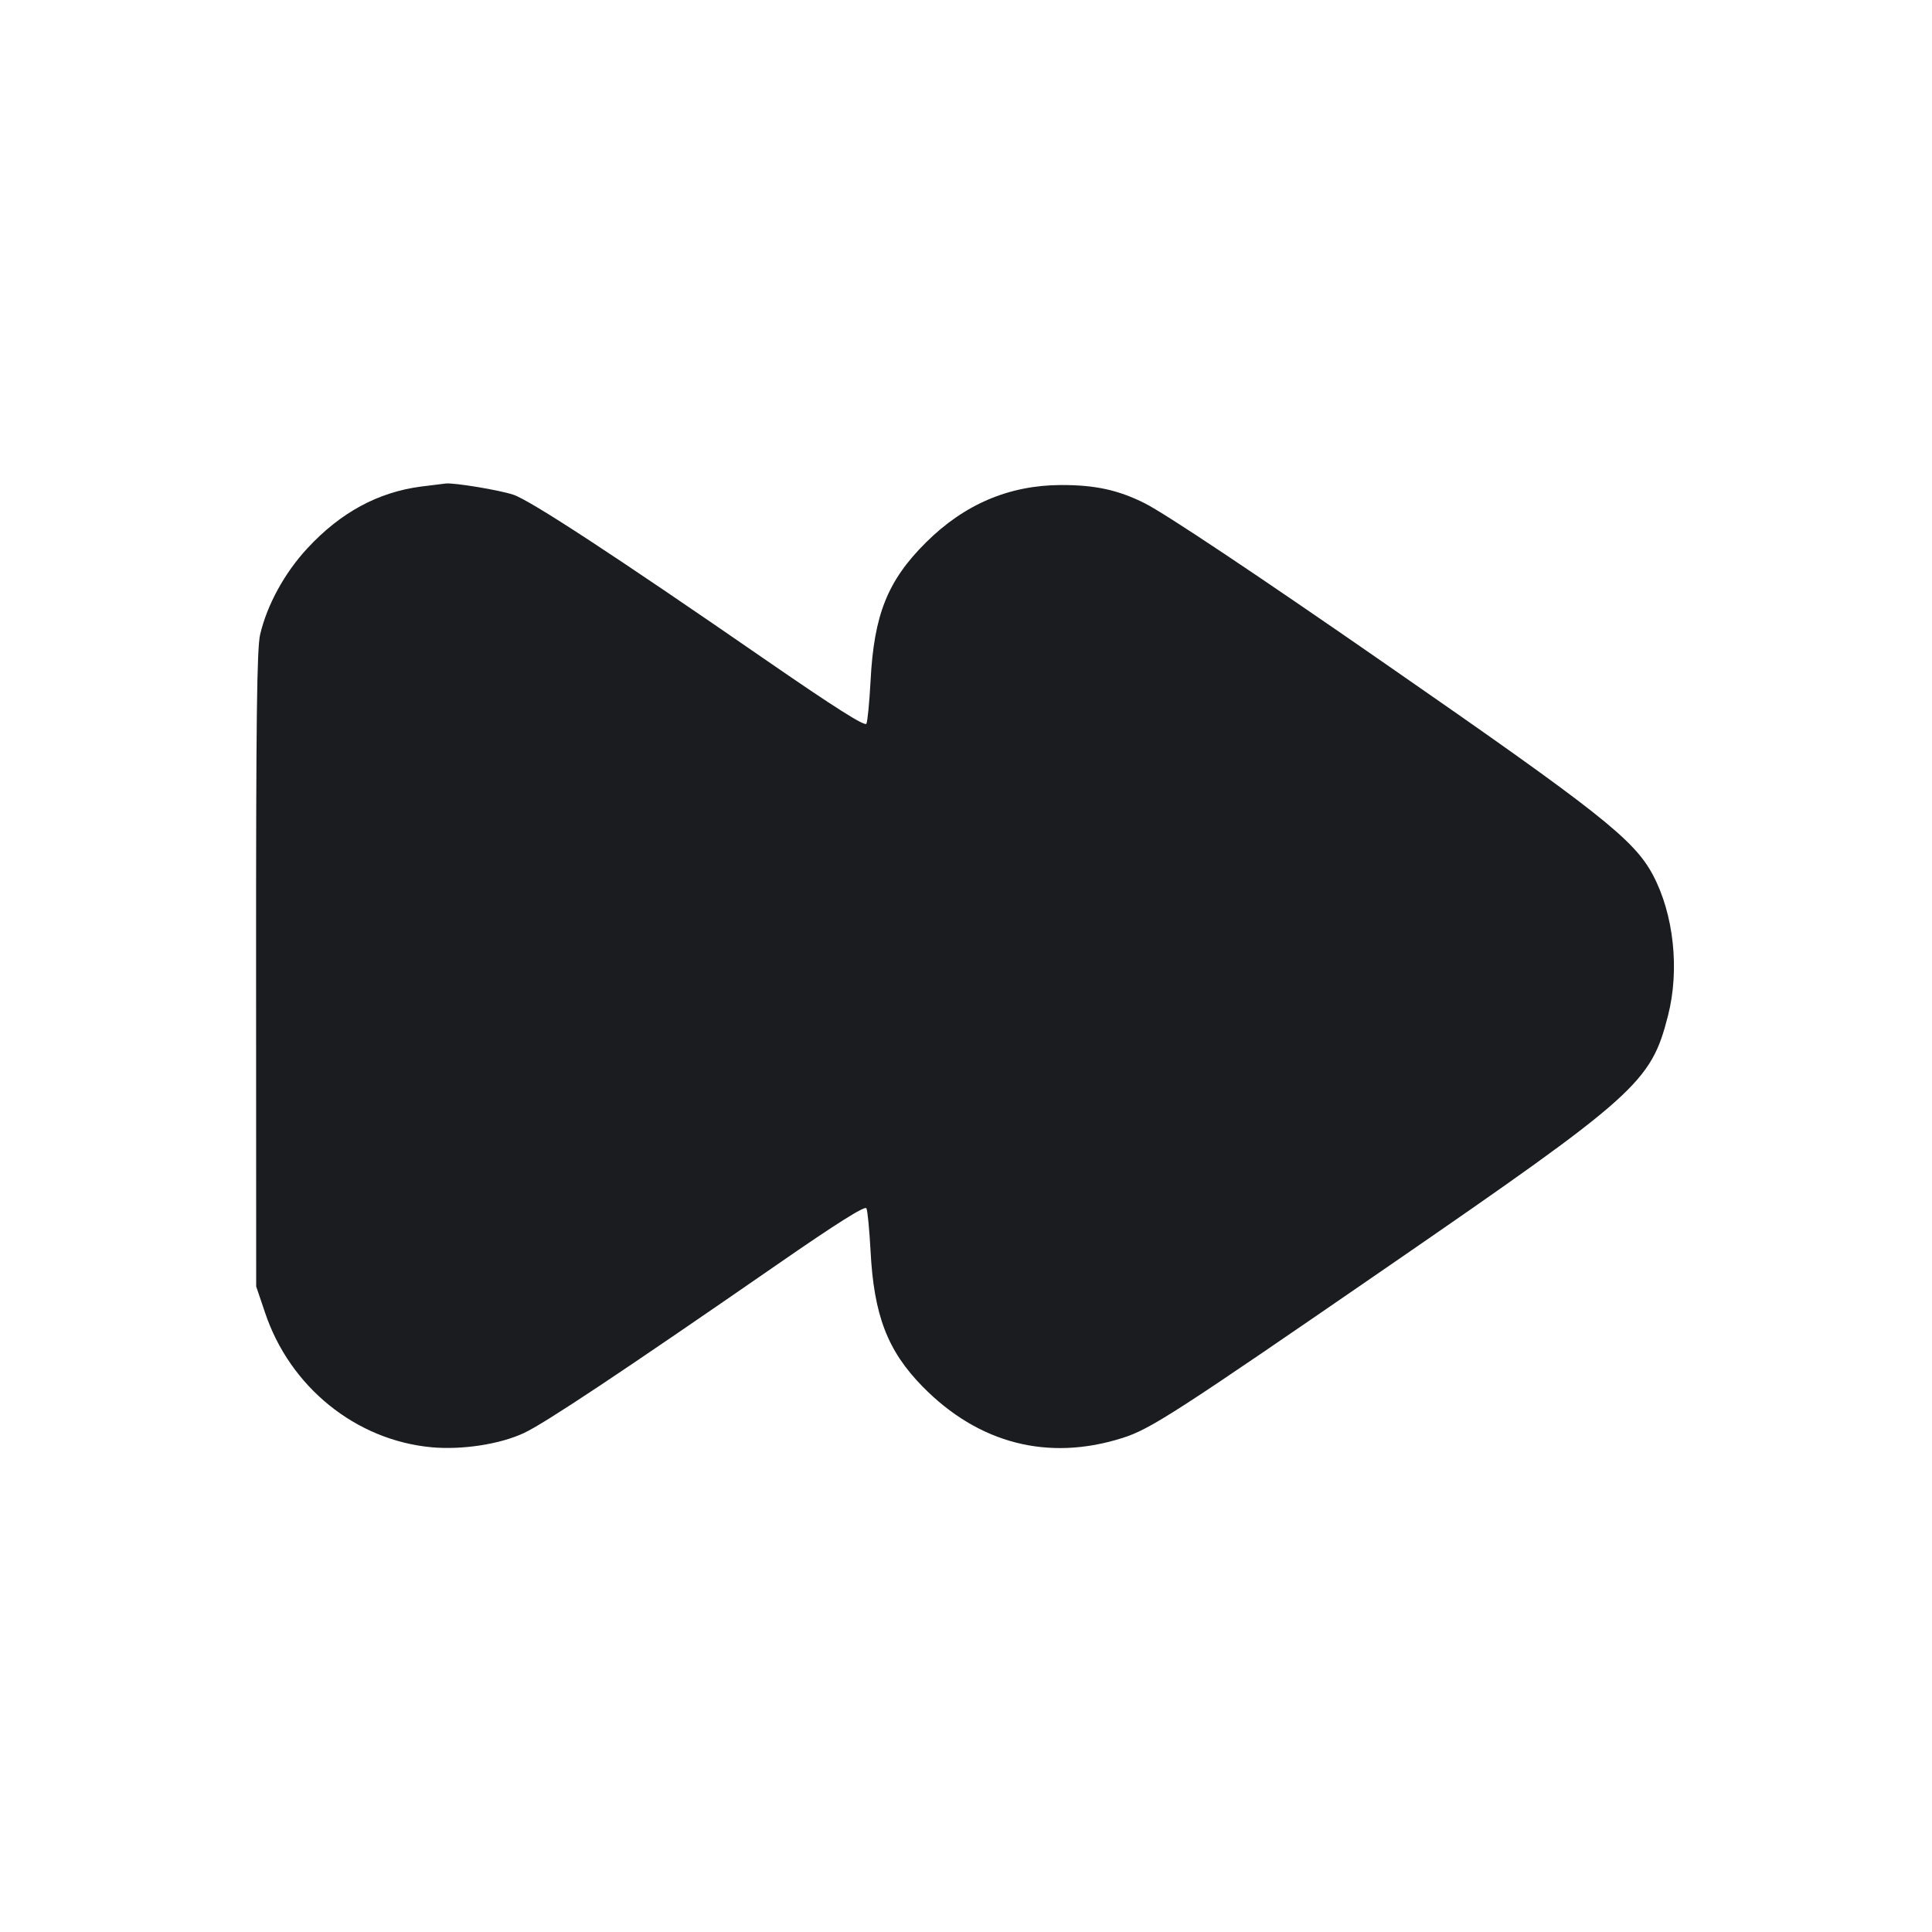 <svg width="20" height="20" viewBox="0 0 20 20" fill="none" xmlns="http://www.w3.org/2000/svg"><path d="M4.358 5.037 C 3.913 5.095,3.524 5.306,3.182 5.676 C 2.946 5.930,2.765 6.261,2.693 6.568 C 2.659 6.710,2.650 7.469,2.651 10.033 L 2.652 13.317 2.743 13.586 C 3.000 14.357,3.682 14.909,4.467 14.982 C 4.783 15.011,5.176 14.951,5.425 14.834 C 5.641 14.733,6.436 14.204,8.049 13.088 C 8.661 12.664,8.954 12.480,8.969 12.508 C 8.981 12.531,9.000 12.730,9.012 12.950 C 9.046 13.614,9.187 13.983,9.550 14.353 C 10.129 14.944,10.850 15.130,11.619 14.886 C 11.908 14.795,12.166 14.628,14.350 13.124 C 16.949 11.334,17.090 11.208,17.267 10.514 C 17.389 10.039,17.327 9.463,17.110 9.056 C 16.914 8.689,16.552 8.404,14.333 6.866 C 13.007 5.946,12.057 5.313,11.849 5.209 C 11.575 5.072,11.336 5.020,10.983 5.021 C 10.446 5.023,9.983 5.220,9.585 5.616 C 9.188 6.011,9.047 6.363,9.012 7.050 C 9.000 7.270,8.981 7.469,8.969 7.492 C 8.953 7.522,8.638 7.322,7.948 6.846 C 6.357 5.747,5.489 5.179,5.313 5.121 C 5.170 5.073,4.708 4.997,4.617 5.005 C 4.598 5.007,4.482 5.021,4.358 5.037 " fill="#1A1C1F" stroke="none" fill-rule="evenodd"></path></svg>